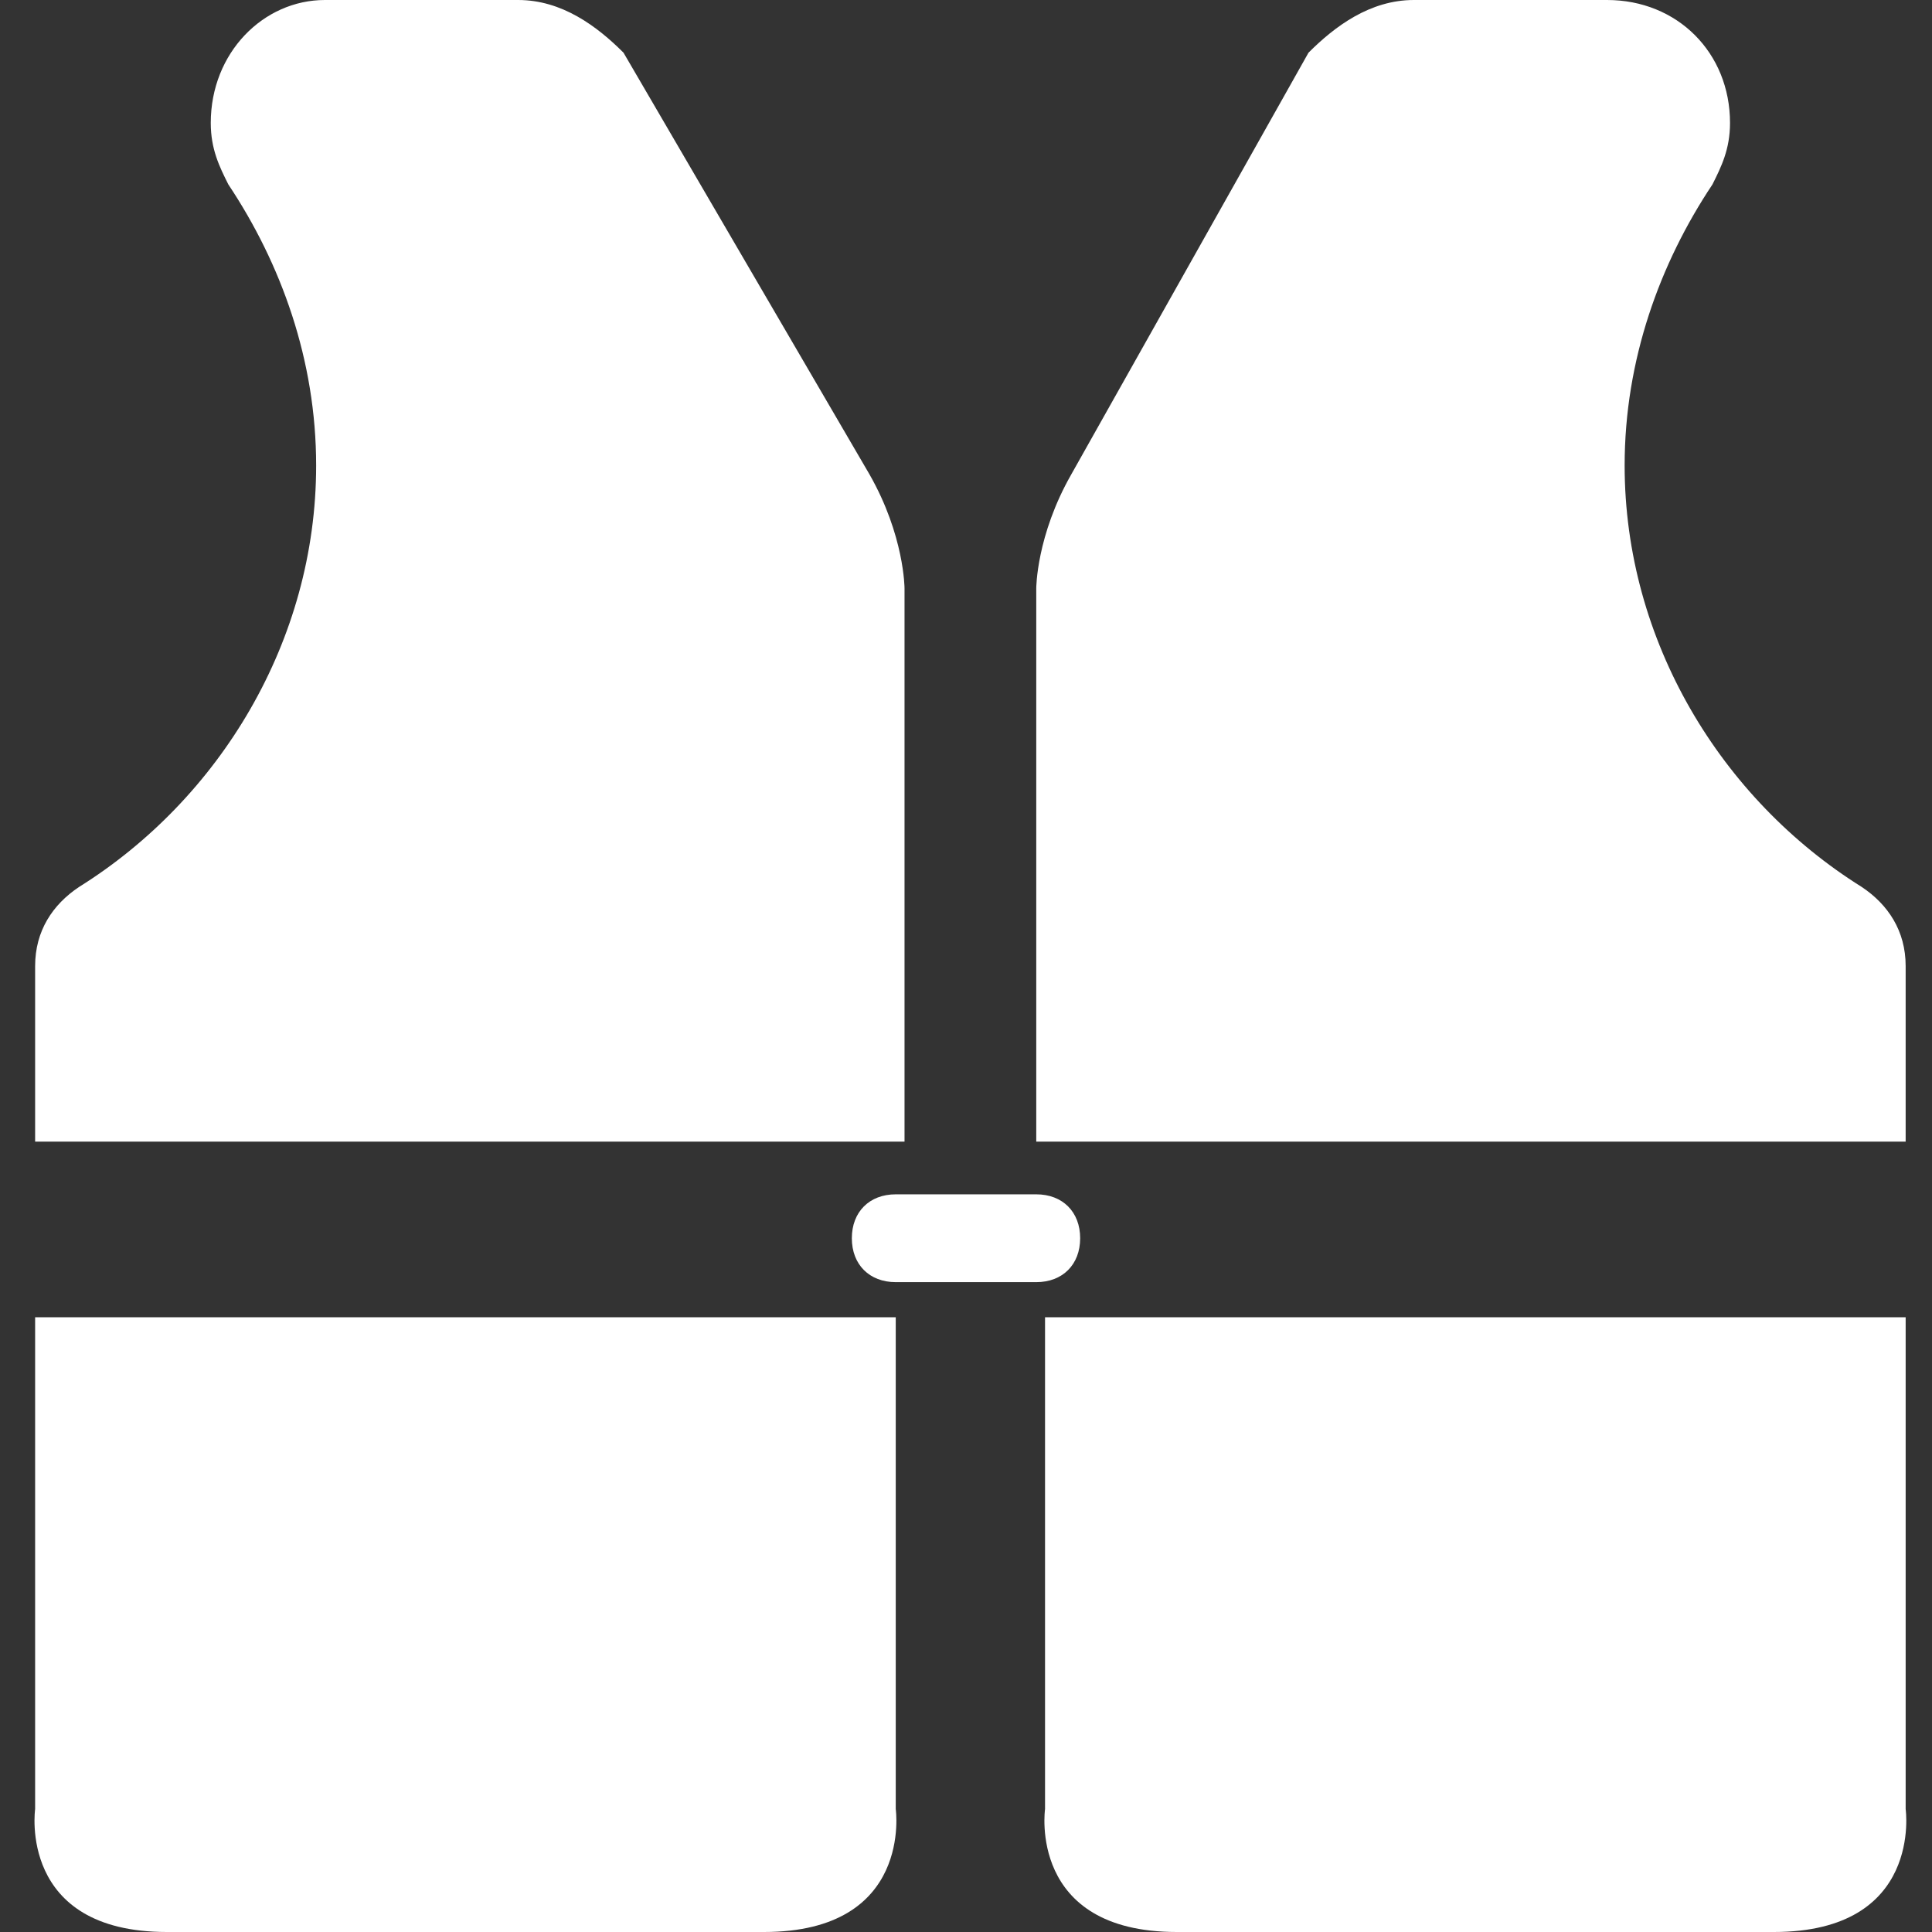 <?xml version="1.0" encoding="utf-8"?>
<!-- Generator: Adobe Illustrator 22.1.0, SVG Export Plug-In . SVG Version: 6.00 Build 0)  -->
<svg version="1.1" id="Layer_1" xmlns="http://www.w3.org/2000/svg" xmlns:xlink="http://www.w3.org/1999/xlink" x="0px" y="0px"
	 width="22px" height="22px" viewBox="0 0 22 22" enable-background="new 0 0 22 22" xml:space="preserve">
<rect x="0" y="0" width="22" height="22" fill="#333333" stroke="none"/>
<path fill="#FFFFFF" d="M10.2,15v5.6c0,0,0.2,1.4-1.5,1.4H1.9c-1.7,0-1.5-1.4-1.5-1.4V15H10.2z"/>
<path fill="#FFFFFF" d="M7.1,0.6C6.8,0.3,6.4,0,5.9,0L3.7,0C3,0,2.4,0.6,2.4,1.4c0,0.3,0.1,0.5,0.2,0.7l0,0c0.6,0.9,1,2,1,3.2c0,2-1.1,3.8-2.7,4.8
	l0,0c-0.3,0.2-0.5,0.5-0.5,0.9V13h9.9V6.7c0,0,0-0.6-0.4-1.3L7.1,0.6z"/>
<path fill="#FFFFFF" d="M14.9,0.6C15.2,0.3,15.6,0,16.1,0l2.2,0c0.8,0,1.4,0.6,1.4,1.4c0,0.3-0.1,0.5-0.2,0.7l0,0c-0.6,0.9-1,2-1,3.2
	c0,2,1.1,3.8,2.7,4.8l0,0c0.3,0.2,0.5,0.5,0.5,0.9V13h-9.9V6.7c0,0,0-0.6,0.4-1.3L14.9,0.6z"/>
<path fill="#FFFFFF" d="M21.7,15v5.6c0,0,0.2,1.4-1.5,1.4h-6.8c-1.7,0-1.5-1.4-1.5-1.4V15H21.7z"/>
<path fill="#FFFFFF" d="M11.8,14.6c0.3,0,0.5-0.2,0.5-0.5c0-0.3-0.2-0.5-0.5-0.5h-1.6c-0.3,0-0.5,0.2-0.5,0.5c0,0.3,0.2,0.5,0.5,0.5H11.8z"/>
</svg>
